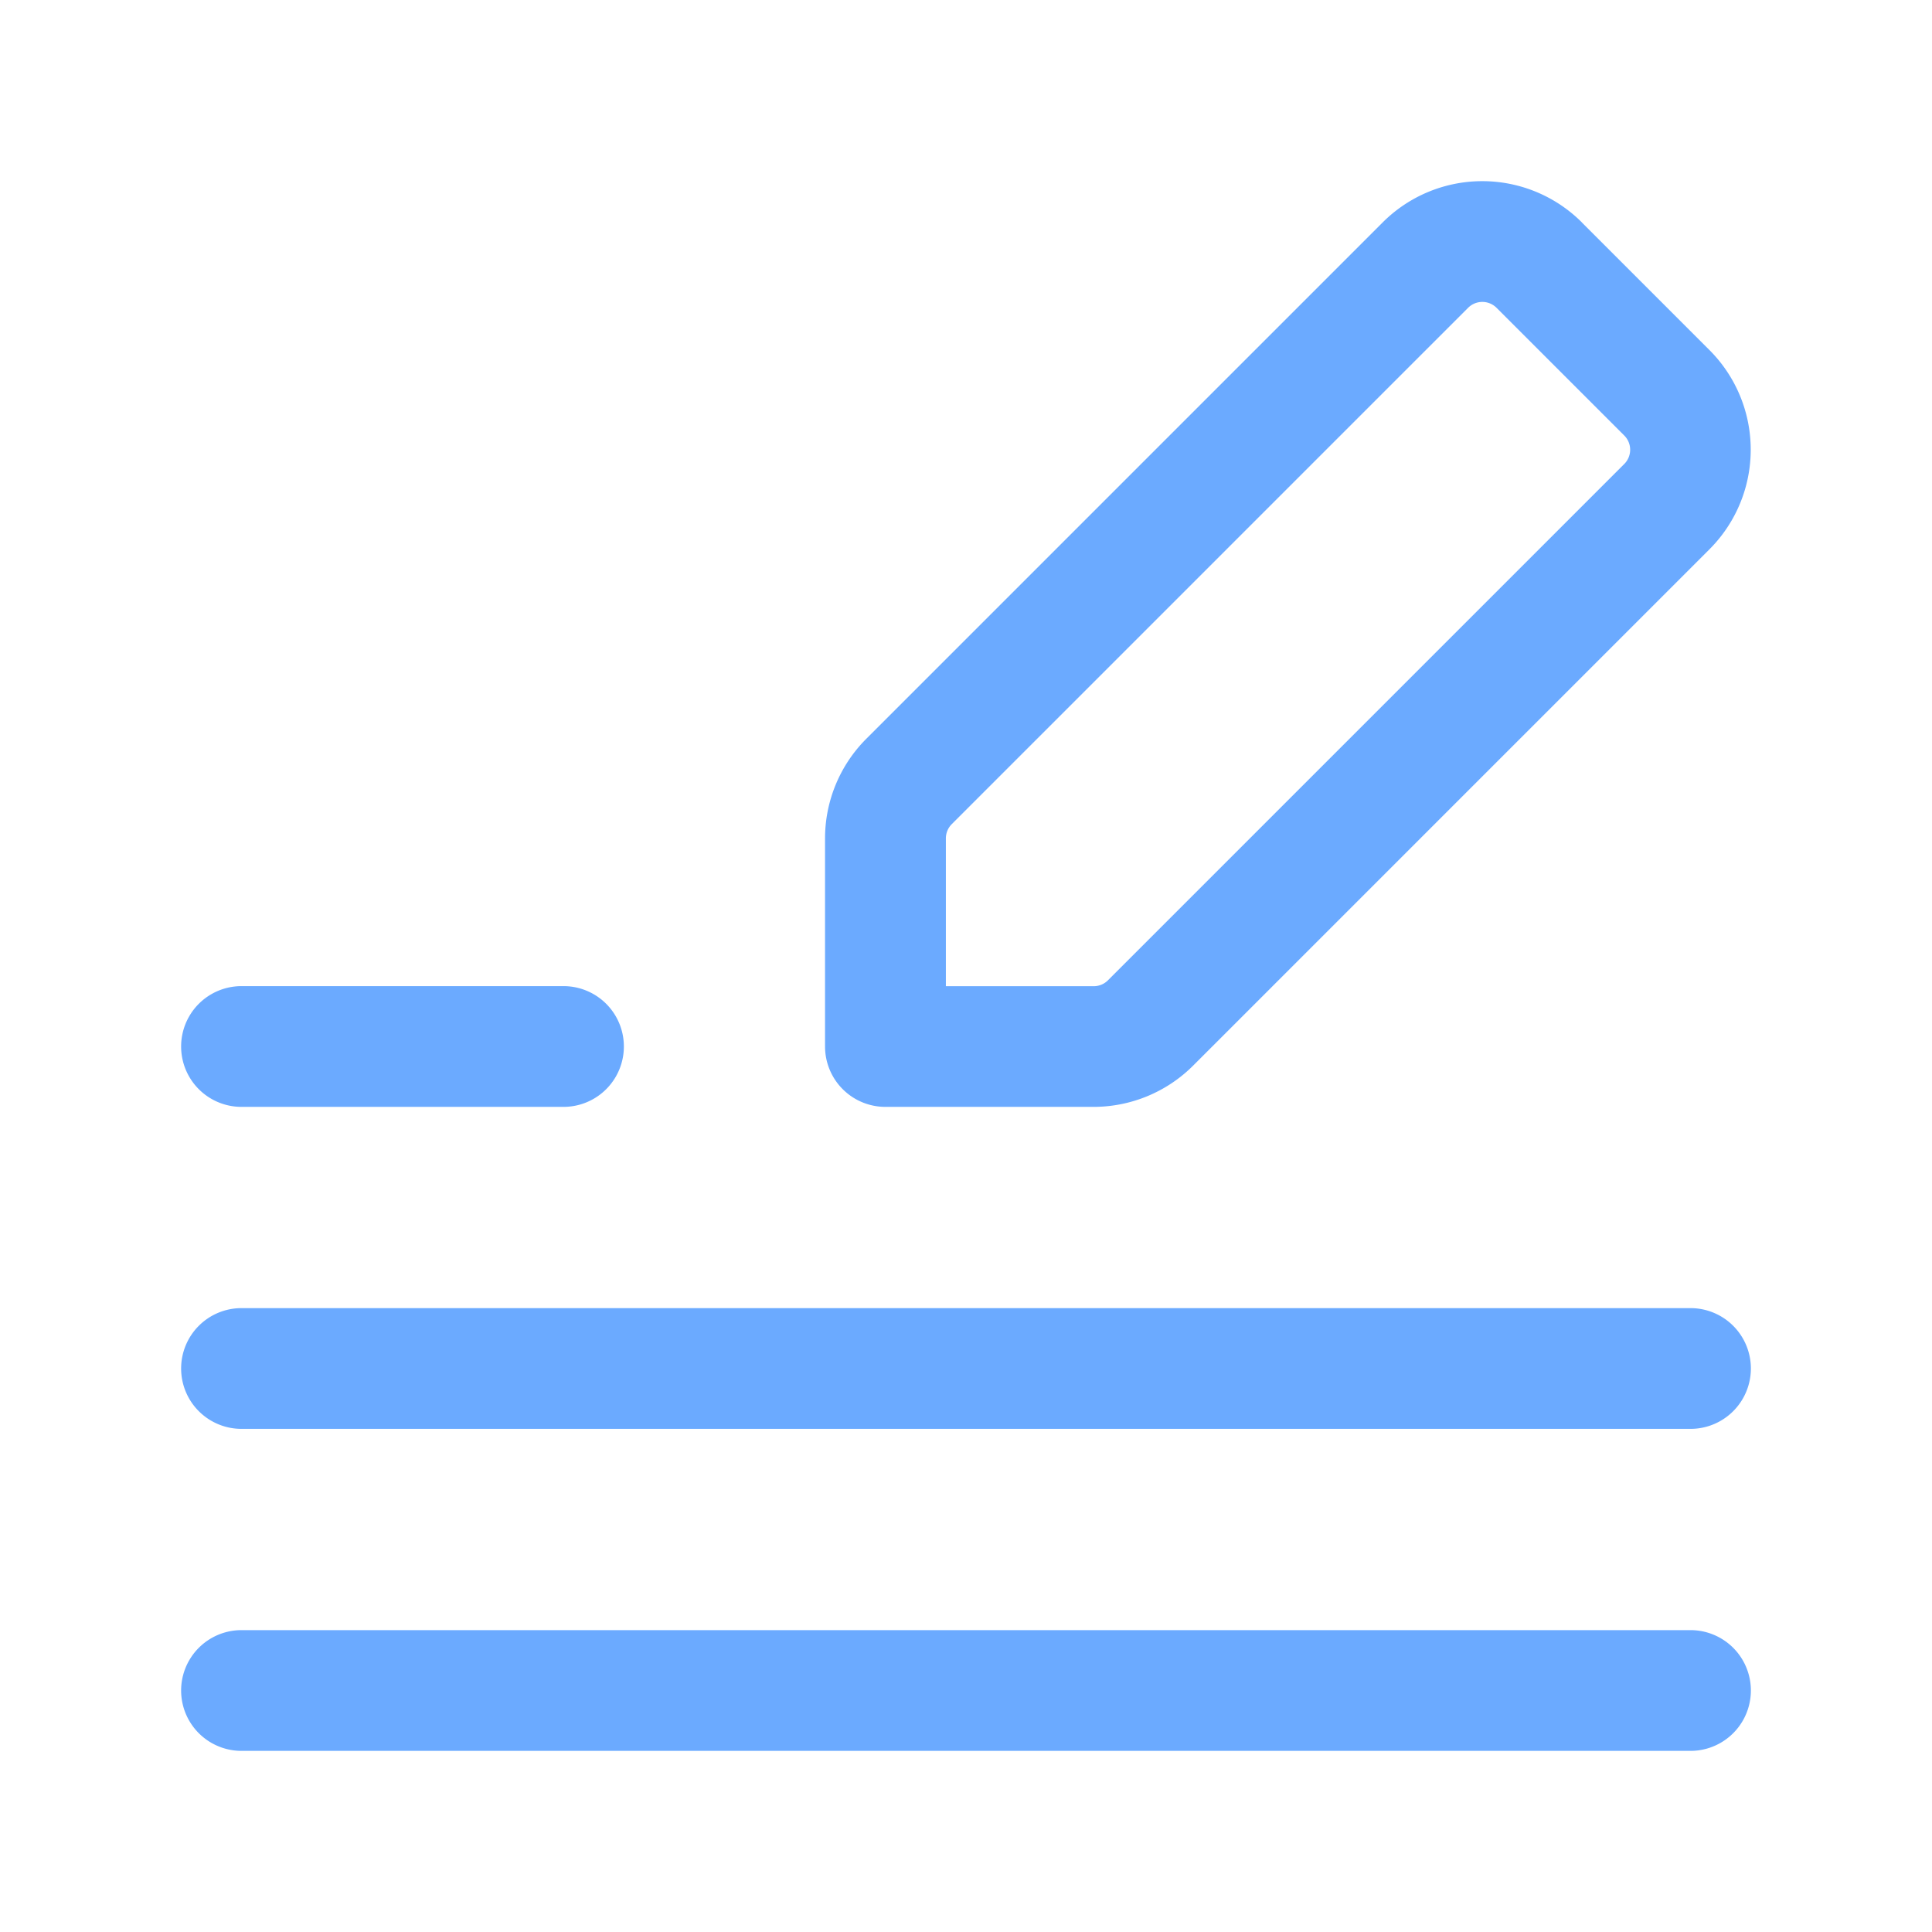 <svg xmlns="http://www.w3.org/2000/svg" width="24" height="24" fill="#6baaff"><path fill-rule="evenodd" d="M19.651 2.763a1.75 1.75 0 0 0-2.475 0l-6.414 6.414a1.75 1.75 0 0 0-.513 1.237V13a.75.75 0 0 0 .75.75h2.586a1.75 1.75 0 0 0 1.237-.513l6.414-6.414a1.75 1.75 0 0 0-.001-2.475l-1.585-1.585zm-1.413 1.06a.25.25 0 0 1 .353.001l1.587 1.587a.25.25 0 0 1-.001.353l-6.414 6.414a.25.25 0 0 1-.177.073H11.75v-1.836a.25.25 0 0 1 .073-.177l6.415-6.415z"/><path d="M3 12.25a.75.75 0 1 0 0 1.5h4a.75.75 0 1 0 0-1.5H3zM2.25 17a.75.75 0 0 1 .75-.75h18a.75.75 0 1 1 0 1.5H3a.75.75 0 0 1-.75-.75zM3 20.25a.75.75 0 1 0 0 1.5h18a.75.75 0 1 0 0-1.5H3z"/></svg>
